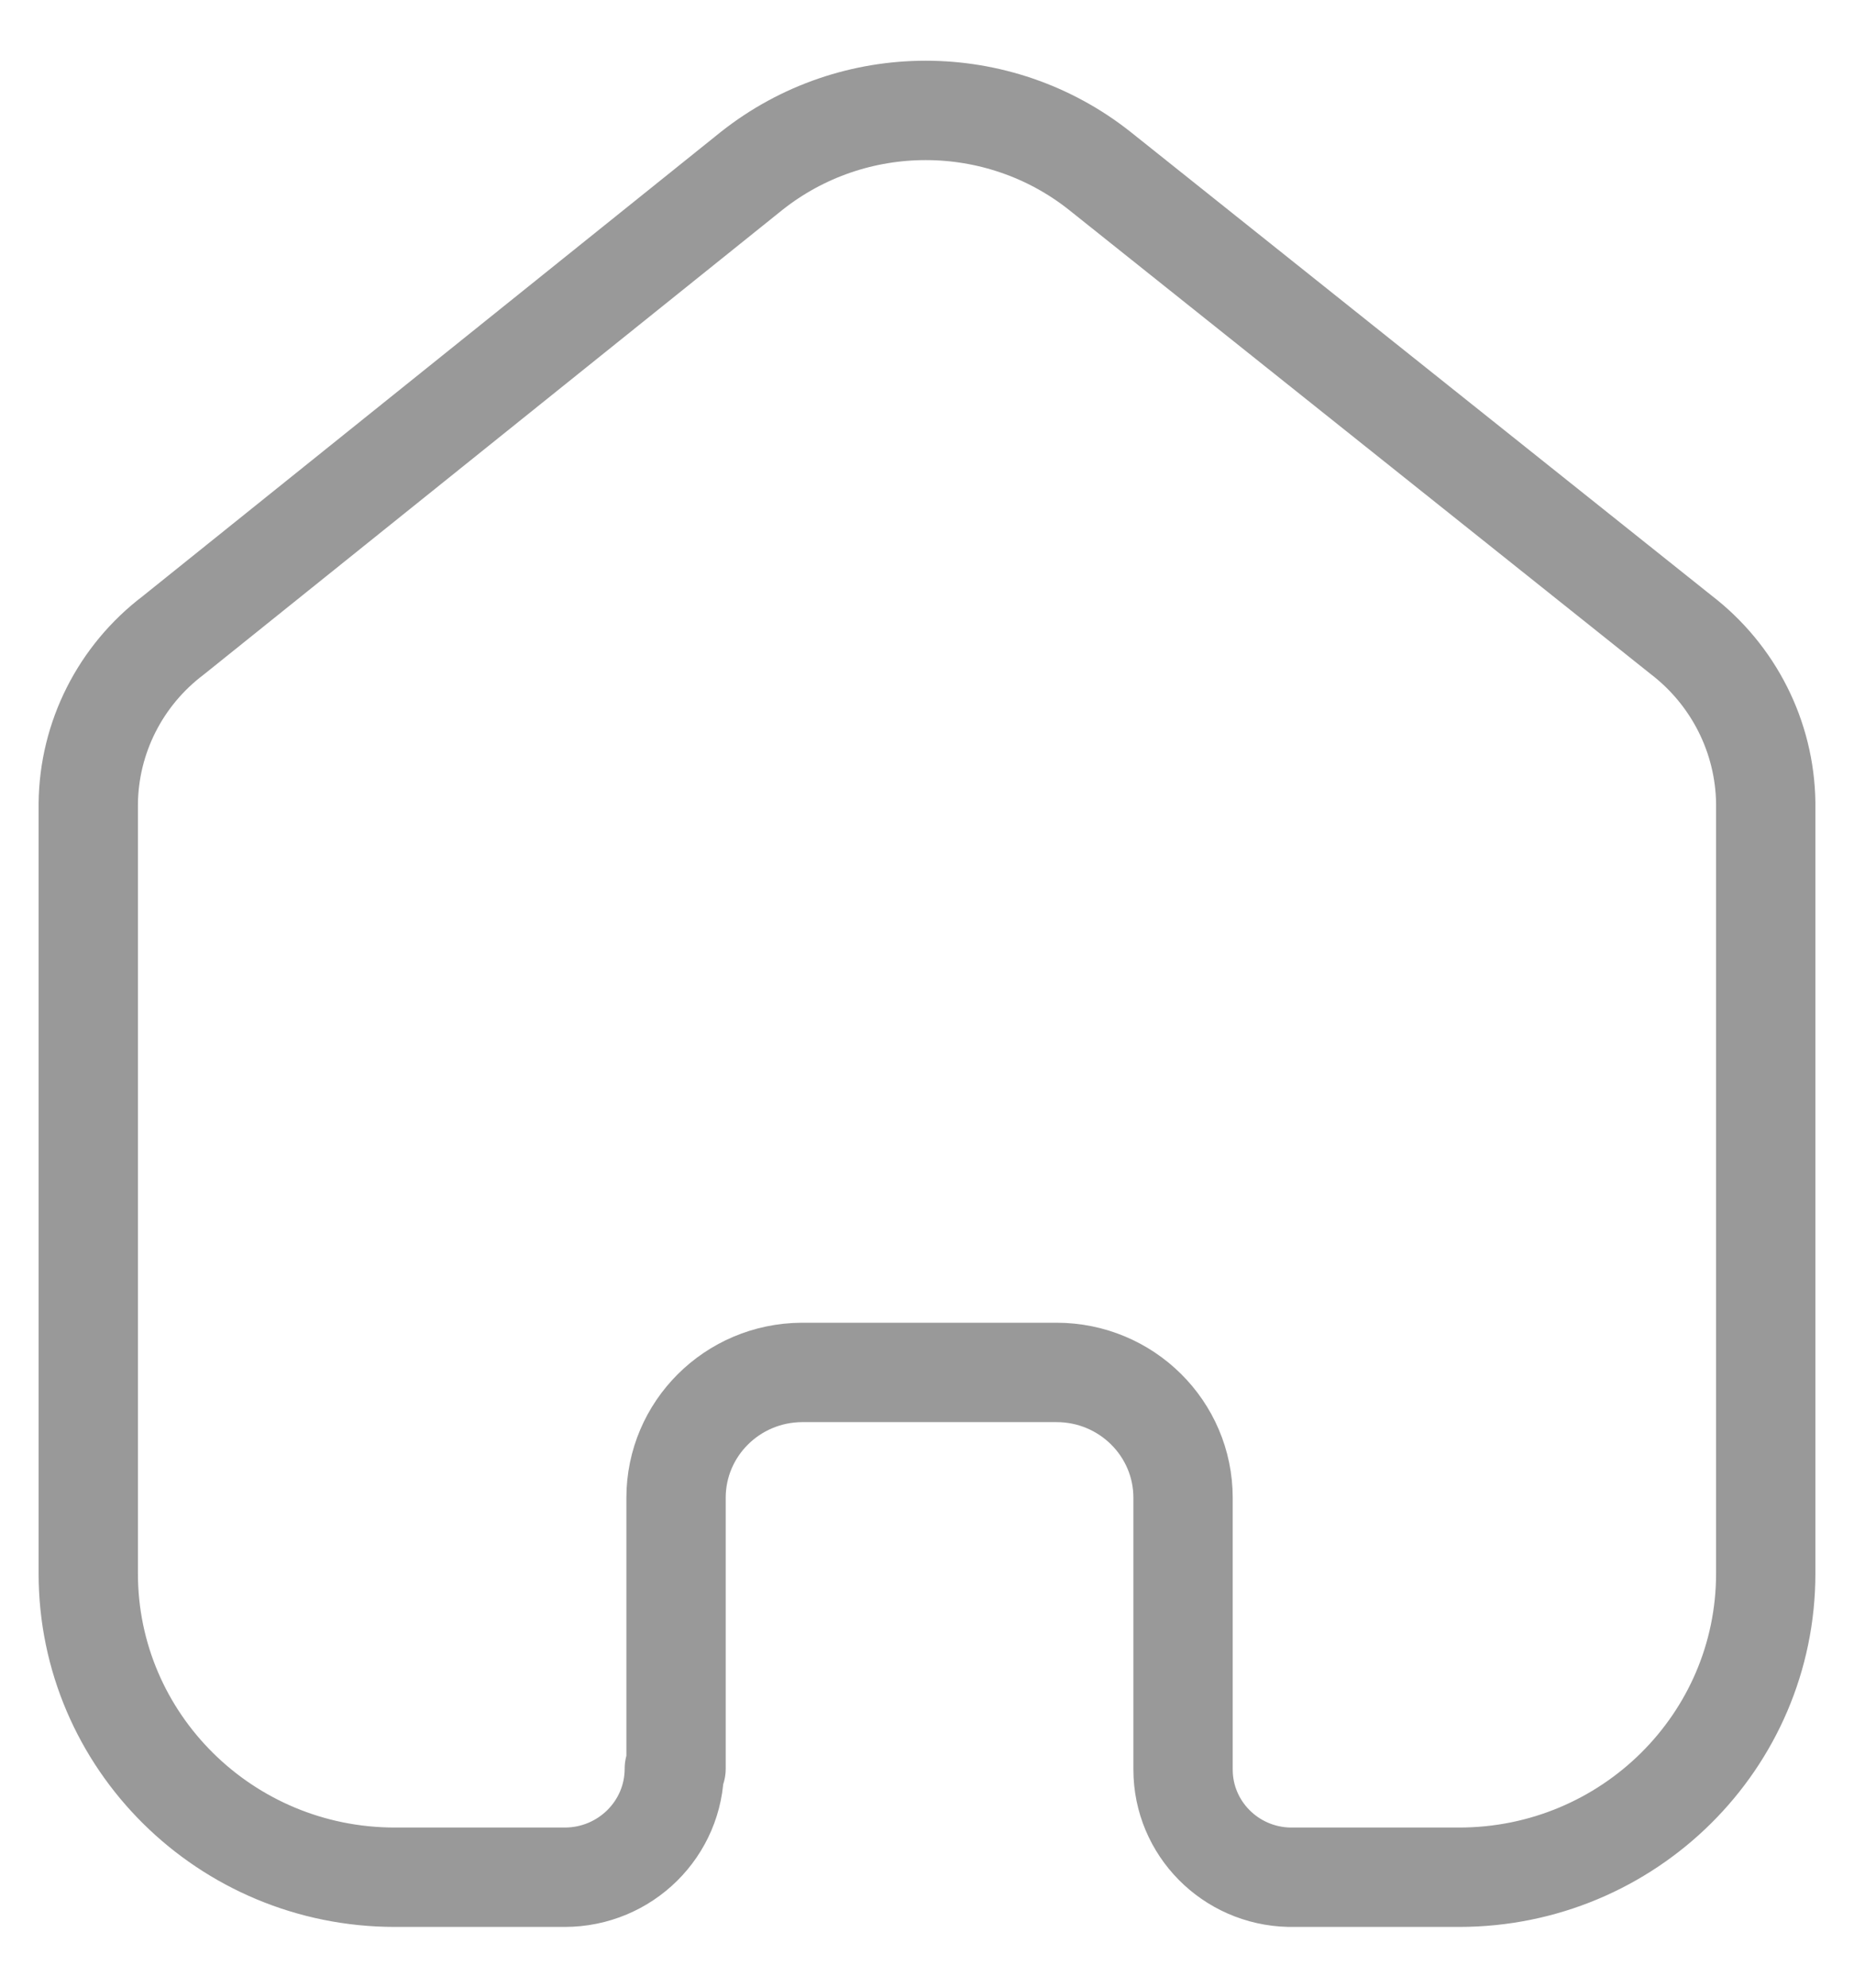 <svg width="28" height="30" viewBox="0 0 28 30" fill="none" xmlns="http://www.w3.org/2000/svg">
<path d="M10.21 26.695V22.606C10.21 21.566 11.057 20.721 12.108 20.714H15.956C17.012 20.714 17.867 21.561 17.867 22.606V22.606V26.708C17.867 27.591 18.579 28.313 19.471 28.333H22.036C24.593 28.333 26.667 26.281 26.667 23.749V23.749V12.117C26.653 11.121 26.181 10.186 25.384 9.577L16.61 2.58C15.073 1.362 12.888 1.362 11.351 2.58L2.616 9.59C1.816 10.196 1.343 11.133 1.333 12.13V23.749C1.333 26.281 3.407 28.333 5.964 28.333H8.529C9.443 28.333 10.184 27.6 10.184 26.695V26.695" stroke="#999999" stroke-width="1.5" stroke-linecap="round" stroke-linejoin="round"/>
</svg>
